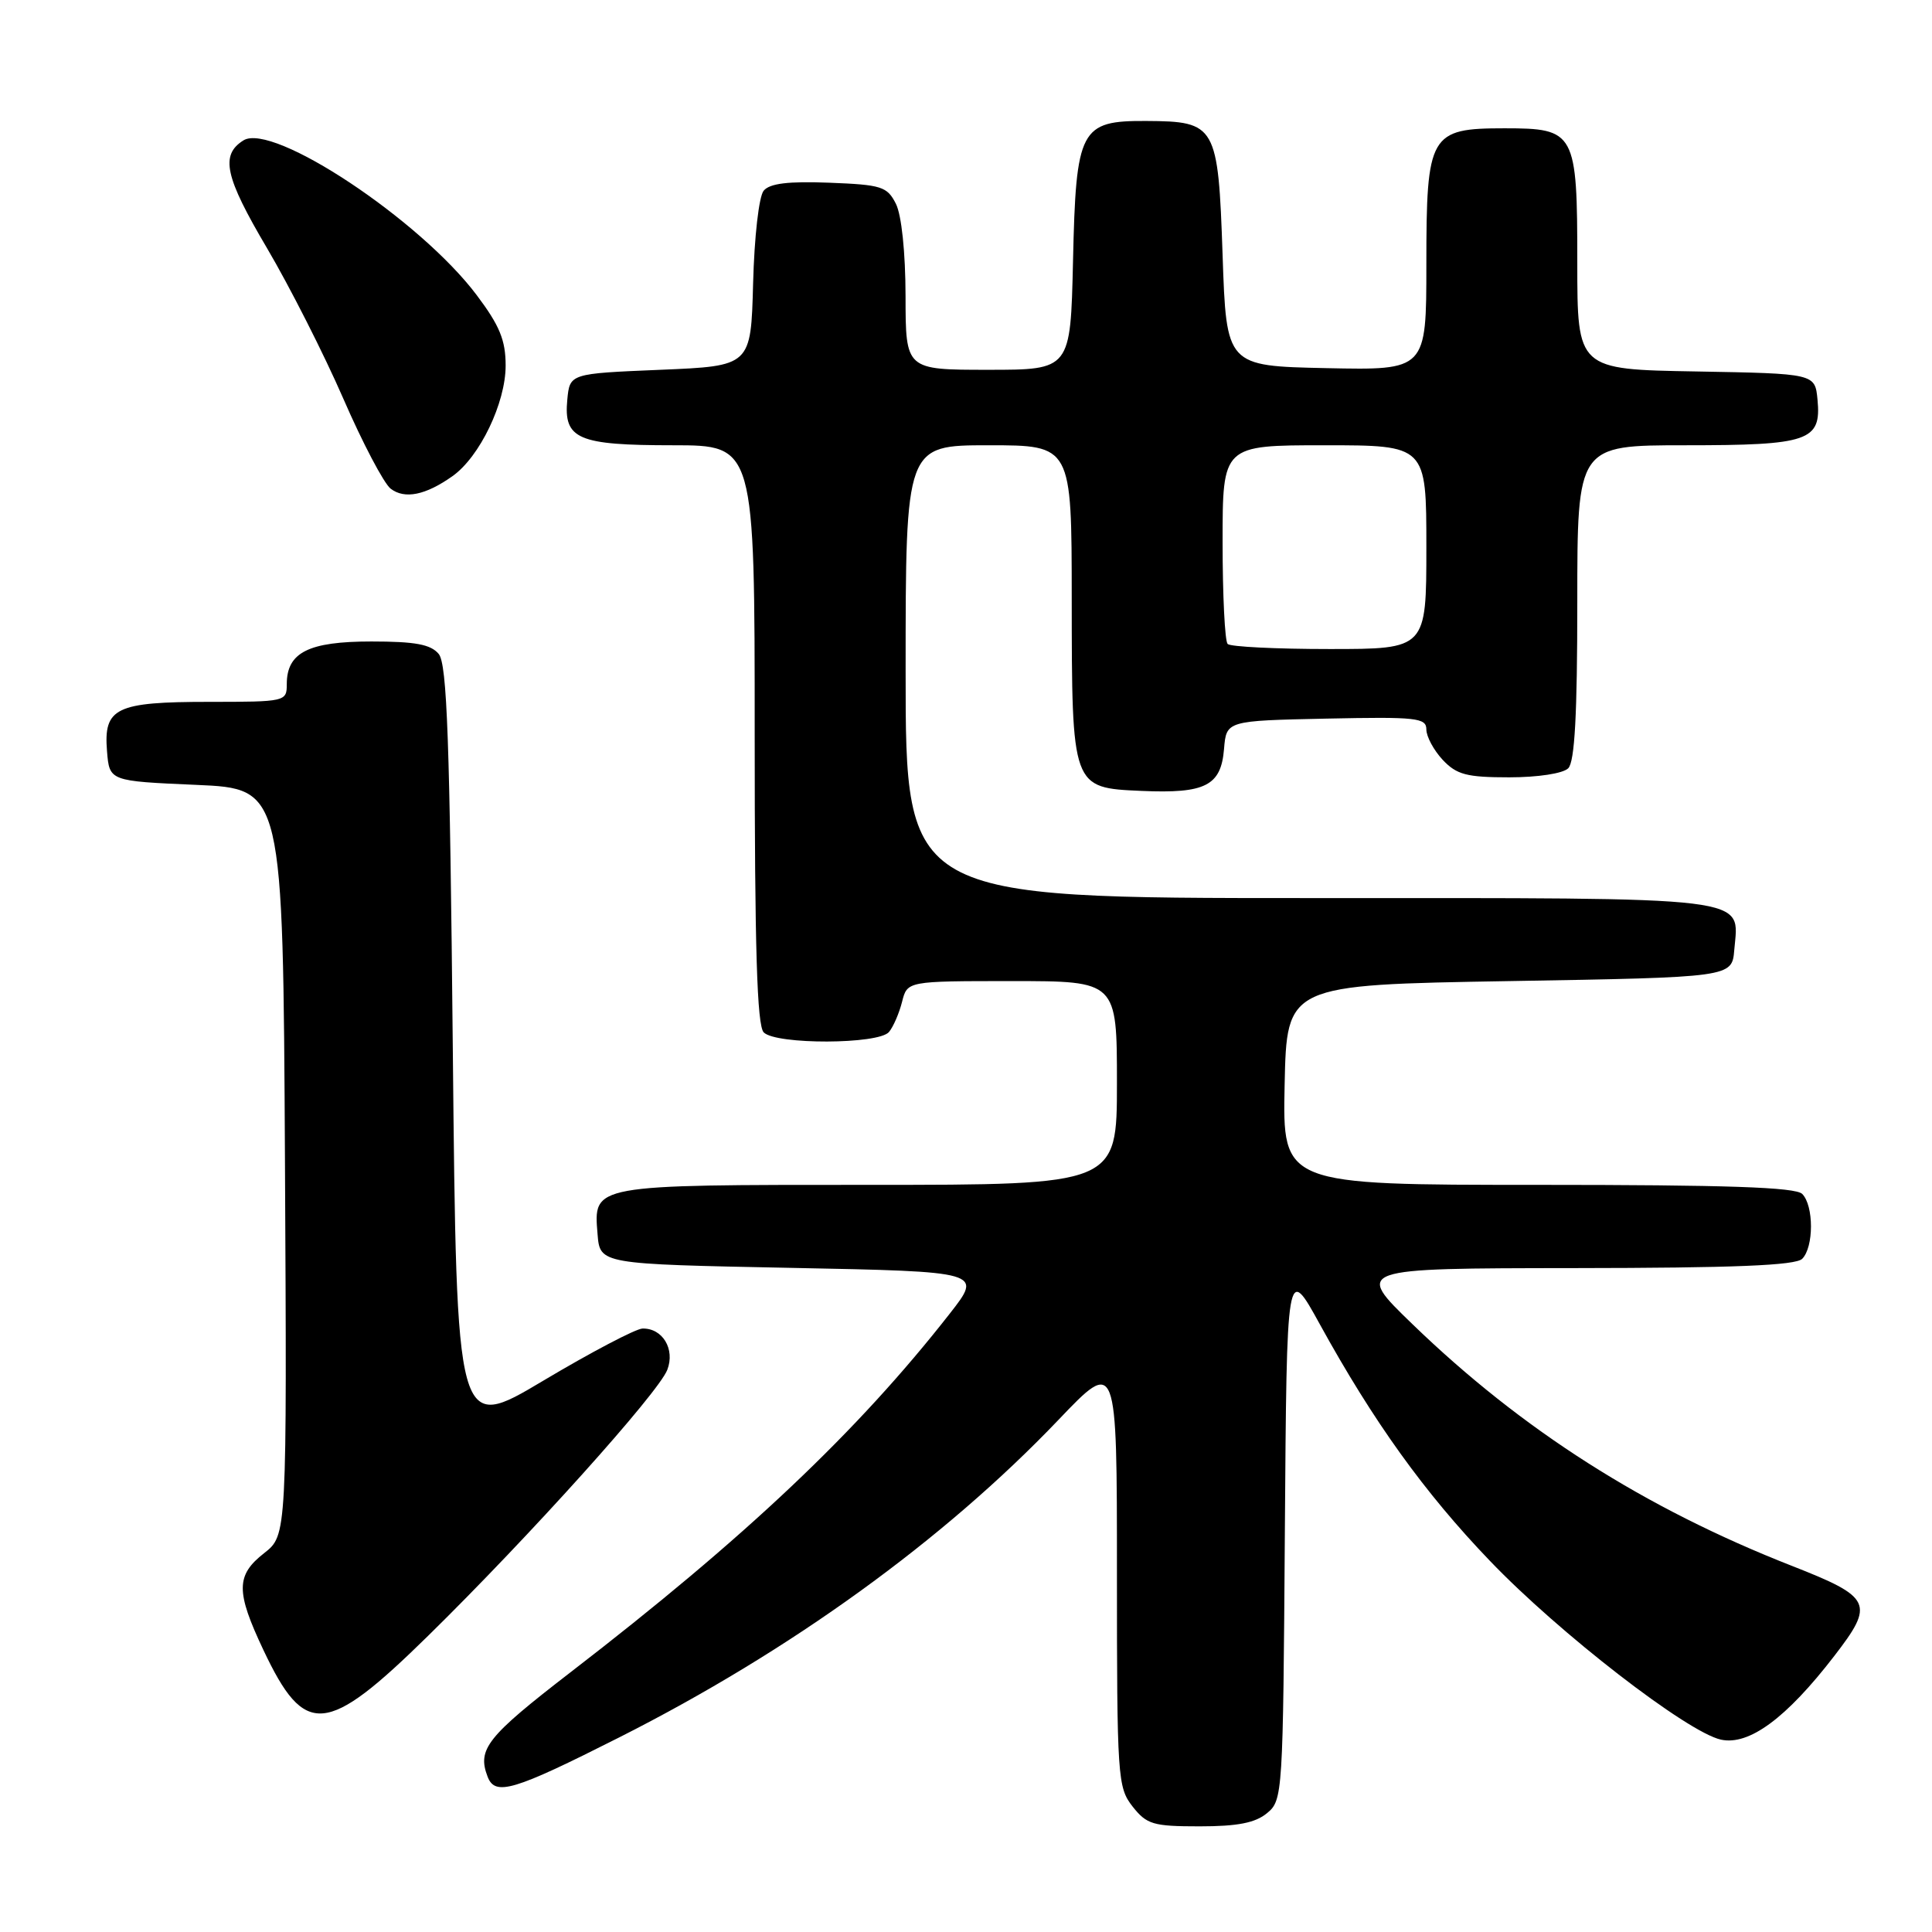 <?xml version="1.0" encoding="UTF-8" standalone="no"?>
<!DOCTYPE svg PUBLIC "-//W3C//DTD SVG 1.1//EN" "http://www.w3.org/Graphics/SVG/1.1/DTD/svg11.dtd" >
<svg xmlns="http://www.w3.org/2000/svg" xmlns:xlink="http://www.w3.org/1999/xlink" version="1.1" viewBox="0 0 256 256">
 <g >
 <path fill="currentColor"
d=" M 167.89 240.25 C 169.97 238.54 170.01 237.78 170.25 203.00 C 170.50 167.50 170.50 167.50 174.90 175.50 C 181.98 188.36 188.75 197.79 197.41 206.81 C 206.58 216.39 223.57 229.53 228.03 230.51 C 231.75 231.32 236.69 227.68 243.04 219.44 C 248.43 212.46 248.05 211.65 237.42 207.48 C 217.93 199.84 201.67 189.49 187.18 175.48 C 179.50 168.06 179.50 168.06 208.55 168.03 C 229.78 168.01 237.92 167.68 238.80 166.80 C 240.35 165.25 240.35 159.75 238.80 158.20 C 237.91 157.31 228.75 157.00 203.77 157.00 C 169.94 157.00 169.94 157.00 170.22 143.75 C 170.50 130.50 170.50 130.50 200.00 130.00 C 229.50 129.50 229.50 129.50 229.80 125.87 C 230.41 118.66 233.17 119.00 173.43 119.00 C 120.00 119.00 120.00 119.00 120.00 89.00 C 120.00 59.00 120.00 59.00 131.00 59.00 C 142.00 59.00 142.00 59.00 142.01 79.25 C 142.03 104.47 142.00 104.39 151.26 104.80 C 159.72 105.17 161.79 104.12 162.19 99.25 C 162.50 95.50 162.50 95.50 175.75 95.22 C 187.71 94.97 189.00 95.11 189.00 96.66 C 189.00 97.60 189.98 99.41 191.17 100.69 C 193.02 102.65 194.34 103.00 199.97 103.00 C 203.79 103.00 207.11 102.49 207.80 101.80 C 208.66 100.94 209.00 94.64 209.00 79.80 C 209.00 59.00 209.00 59.00 223.31 59.00 C 239.71 59.00 241.35 58.43 240.83 52.96 C 240.50 49.50 240.50 49.50 224.75 49.22 C 209.00 48.95 209.00 48.95 209.00 34.80 C 209.00 17.47 208.74 17.00 199.35 17.00 C 189.44 17.00 189.00 17.77 189.00 35.03 C 189.00 49.06 189.00 49.06 175.75 48.78 C 162.50 48.50 162.50 48.50 162.00 33.79 C 161.41 16.57 161.14 16.08 151.90 16.03 C 143.13 15.98 142.57 17.04 142.18 34.60 C 141.85 49.00 141.85 49.00 130.93 49.00 C 120.00 49.00 120.00 49.00 119.99 39.25 C 119.98 33.42 119.46 28.49 118.71 27.00 C 117.55 24.71 116.81 24.48 109.88 24.21 C 104.46 24.00 101.99 24.30 101.19 25.27 C 100.56 26.03 99.95 31.39 99.79 37.56 C 99.50 48.50 99.50 48.50 87.50 49.00 C 75.50 49.50 75.50 49.50 75.17 52.96 C 74.67 58.19 76.55 59.00 89.19 59.00 C 100.00 59.00 100.00 59.00 100.00 97.30 C 100.00 125.76 100.31 135.91 101.20 136.80 C 102.84 138.44 116.42 138.40 117.80 136.74 C 118.37 136.05 119.15 134.25 119.53 132.74 C 120.22 130.00 120.22 130.00 134.11 130.00 C 148.00 130.00 148.00 130.00 148.00 143.50 C 148.00 157.00 148.00 157.00 115.19 157.00 C 78.29 157.00 78.64 156.94 79.18 163.54 C 79.50 167.50 79.50 167.50 104.85 168.00 C 130.20 168.50 130.20 168.50 125.85 174.06 C 113.62 189.69 98.81 203.70 75.59 221.59 C 64.52 230.13 63.21 231.77 64.61 235.42 C 65.61 238.03 68.01 237.31 82.06 230.21 C 104.73 218.76 125.03 204.08 140.25 188.14 C 148.00 180.02 148.00 180.02 148.00 208.38 C 148.00 235.55 148.09 236.84 150.07 239.37 C 151.95 241.75 152.79 242.00 158.96 242.00 C 163.98 242.00 166.34 241.54 167.89 240.25 Z  M 56.73 216.75 C 70.14 203.59 87.23 184.58 88.42 181.51 C 89.48 178.77 87.79 175.97 85.13 176.04 C 84.23 176.07 78.33 179.17 72.00 182.94 C 60.50 189.80 60.50 189.80 60.00 139.05 C 59.60 98.07 59.24 87.99 58.13 86.65 C 57.07 85.38 55.01 85.00 49.21 85.00 C 40.88 85.00 38.00 86.45 38.00 90.65 C 38.00 92.96 37.84 93.00 27.69 93.00 C 15.33 93.00 13.71 93.79 14.18 99.54 C 14.50 103.50 14.50 103.50 26.00 104.00 C 37.50 104.50 37.50 104.50 37.76 153.97 C 38.02 203.43 38.02 203.43 35.01 205.79 C 31.25 208.73 31.23 210.87 34.91 218.65 C 40.40 230.26 43.22 230.01 56.73 216.75 Z  M 59.96 63.09 C 63.57 60.53 67.00 53.39 67.00 48.44 C 67.00 45.08 66.21 43.15 63.17 39.11 C 55.69 29.15 36.14 16.18 32.26 18.60 C 29.16 20.54 29.79 23.42 35.38 32.88 C 38.38 37.97 42.93 46.94 45.49 52.82 C 48.04 58.69 50.87 64.06 51.76 64.75 C 53.62 66.18 56.39 65.62 59.96 63.09 Z  M 162.67 85.33 C 162.30 84.97 162.00 78.89 162.00 71.83 C 162.00 59.00 162.00 59.00 175.50 59.00 C 189.00 59.00 189.00 59.00 189.00 72.50 C 189.00 86.00 189.00 86.00 176.17 86.00 C 169.11 86.00 163.03 85.70 162.67 85.33 Z "/>
</g>
</svg>